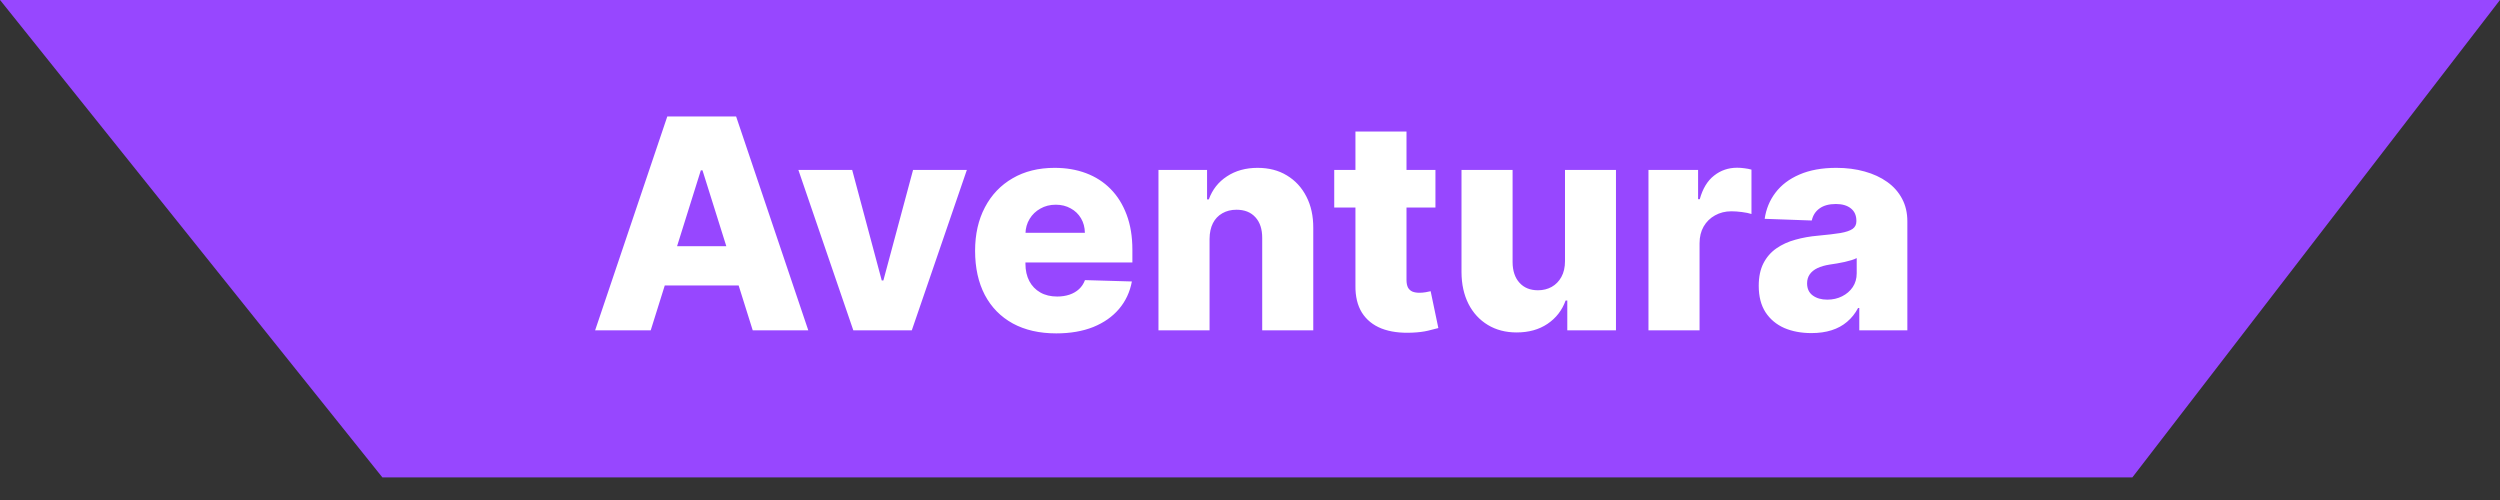 <svg width="85" height="17" viewBox="0 0 85 17" fill="none" xmlns="http://www.w3.org/2000/svg">
<rect x="0" y="0" width="85" height="17" fill="#333333" stroke="none"/>
<path d="M72.5 16.232L13.001 16.232L0.001 -0.001L85 -0.001L72.5 16.232Z" fill="#9747FF"/>
<path d="M22.124 11.232L20.234 11.232L22.688 3.96L25.028 3.96L27.482 11.232L25.593 11.232L23.885 5.792L23.828 5.792L22.124 11.232ZM21.871 8.37L25.82 8.37L25.82 9.705L21.871 9.705L21.871 8.37ZM32.873 5.778L31.001 11.232L29.013 11.232L27.145 5.778L28.974 5.778L29.979 9.535L30.035 9.535L31.044 5.778L32.873 5.778ZM35.913 11.335C35.342 11.335 34.85 11.223 34.435 10.998C34.023 10.771 33.706 10.448 33.484 10.029C33.264 9.607 33.153 9.106 33.153 8.526C33.153 7.963 33.265 7.471 33.487 7.049C33.71 6.625 34.023 6.296 34.428 6.062C34.833 5.825 35.31 5.707 35.859 5.707C36.248 5.707 36.603 5.767 36.925 5.888C37.247 6.009 37.525 6.187 37.759 6.424C37.994 6.661 38.176 6.953 38.306 7.301C38.436 7.647 38.501 8.043 38.501 8.491L38.501 8.924L33.761 8.924L33.761 7.916L36.886 7.916C36.883 7.731 36.84 7.566 36.754 7.422C36.669 7.278 36.552 7.165 36.403 7.085C36.256 7.002 36.087 6.96 35.895 6.96C35.701 6.96 35.527 7.004 35.373 7.092C35.219 7.177 35.097 7.294 35.007 7.443C34.917 7.59 34.87 7.757 34.865 7.944L34.865 8.97C34.865 9.193 34.909 9.388 34.996 9.556C35.084 9.722 35.208 9.851 35.369 9.943C35.53 10.036 35.722 10.082 35.945 10.082C36.099 10.082 36.238 10.06 36.364 10.018C36.489 9.975 36.597 9.913 36.687 9.83C36.777 9.747 36.844 9.645 36.889 9.524L38.484 9.57C38.417 9.928 38.272 10.239 38.047 10.504C37.824 10.767 37.532 10.972 37.17 11.119C36.807 11.263 36.389 11.335 35.913 11.335ZM41.125 8.122L41.125 11.232L39.388 11.232L39.388 5.778L41.04 5.778L41.04 6.779L41.1 6.779C41.221 6.445 41.427 6.184 41.718 5.995C42.009 5.803 42.356 5.707 42.758 5.707C43.142 5.707 43.474 5.793 43.756 5.966C44.04 6.137 44.261 6.376 44.417 6.683C44.575 6.989 44.654 7.346 44.651 7.756L44.651 11.232L42.915 11.232L42.915 8.097C42.917 7.794 42.84 7.557 42.684 7.387C42.53 7.216 42.316 7.131 42.041 7.131C41.859 7.131 41.698 7.171 41.558 7.252C41.421 7.33 41.314 7.442 41.239 7.589C41.165 7.736 41.127 7.913 41.125 8.122ZM48.805 5.778L48.805 7.056L45.364 7.056L45.364 5.778L48.805 5.778ZM46.085 4.471L47.821 4.471L47.821 9.517C47.821 9.624 47.838 9.71 47.871 9.776C47.907 9.84 47.958 9.887 48.024 9.915C48.09 9.941 48.169 9.954 48.262 9.954C48.328 9.954 48.398 9.948 48.471 9.936C48.547 9.922 48.604 9.91 48.642 9.901L48.904 11.154C48.822 11.178 48.704 11.208 48.553 11.243C48.404 11.279 48.225 11.301 48.017 11.31C47.609 11.329 47.26 11.282 46.969 11.168C46.68 11.053 46.459 10.873 46.305 10.629C46.154 10.385 46.08 10.078 46.085 9.709L46.085 4.471ZM53.21 8.878L53.21 5.778L54.943 5.778L54.943 11.232L53.288 11.232L53.288 10.217L53.231 10.217C53.111 10.551 52.905 10.816 52.614 11.012C52.325 11.206 51.976 11.303 51.566 11.303C51.194 11.303 50.868 11.218 50.586 11.048C50.304 10.877 50.085 10.639 49.929 10.334C49.773 10.026 49.693 9.666 49.691 9.254L49.691 5.778L51.428 5.778L51.428 8.914C51.43 9.209 51.508 9.443 51.662 9.613C51.816 9.784 52.025 9.869 52.291 9.869C52.463 9.869 52.618 9.831 52.756 9.755C52.895 9.677 53.005 9.565 53.086 9.418C53.169 9.269 53.21 9.089 53.21 8.878ZM56.048 11.232L56.048 5.778L57.735 5.778L57.735 6.772L57.792 6.772C57.892 6.412 58.054 6.145 58.279 5.97C58.504 5.792 58.765 5.703 59.063 5.703C59.144 5.703 59.227 5.709 59.312 5.721C59.397 5.731 59.477 5.746 59.55 5.767L59.55 7.276C59.467 7.248 59.358 7.226 59.223 7.209C59.091 7.192 58.972 7.184 58.868 7.184C58.662 7.184 58.476 7.23 58.31 7.323C58.147 7.413 58.018 7.539 57.923 7.703C57.831 7.864 57.785 8.053 57.785 8.271L57.785 11.232L56.048 11.232ZM61.59 11.325C61.242 11.325 60.933 11.267 60.663 11.151C60.396 11.032 60.184 10.855 60.028 10.618C59.874 10.379 59.797 10.079 59.797 9.72C59.797 9.417 59.85 9.161 59.956 8.953C60.063 8.744 60.21 8.575 60.397 8.445C60.584 8.315 60.799 8.216 61.043 8.15C61.287 8.081 61.547 8.035 61.824 8.012C62.135 7.983 62.384 7.954 62.574 7.923C62.763 7.89 62.9 7.843 62.986 7.784C63.073 7.723 63.117 7.636 63.117 7.525L63.117 7.507C63.117 7.325 63.054 7.184 62.929 7.085C62.803 6.985 62.634 6.936 62.421 6.936C62.191 6.936 62.007 6.985 61.867 7.085C61.727 7.184 61.639 7.321 61.601 7.497L59.999 7.44C60.047 7.108 60.168 6.812 60.365 6.552C60.564 6.289 60.836 6.083 61.182 5.934C61.53 5.783 61.947 5.707 62.435 5.707C62.783 5.707 63.104 5.748 63.398 5.831C63.691 5.912 63.947 6.03 64.165 6.186C64.382 6.34 64.55 6.53 64.669 6.754C64.79 6.979 64.85 7.236 64.85 7.525L64.85 11.232L63.216 11.232L63.216 10.473L63.174 10.473C63.077 10.657 62.953 10.813 62.801 10.941C62.652 11.069 62.475 11.165 62.272 11.229C62.071 11.293 61.843 11.325 61.59 11.325ZM62.126 10.188C62.313 10.188 62.481 10.15 62.63 10.075C62.782 9.999 62.903 9.895 62.993 9.762C63.083 9.627 63.128 9.471 63.128 9.293L63.128 8.775C63.078 8.801 63.018 8.825 62.947 8.846C62.878 8.867 62.802 8.887 62.719 8.906C62.636 8.925 62.551 8.942 62.464 8.956C62.376 8.97 62.292 8.983 62.212 8.995C62.048 9.021 61.908 9.061 61.792 9.116C61.679 9.17 61.591 9.241 61.53 9.329C61.471 9.414 61.441 9.516 61.441 9.634C61.441 9.814 61.505 9.952 61.633 10.046C61.763 10.141 61.927 10.188 62.126 10.188Z" fill="white"/>
</svg>

